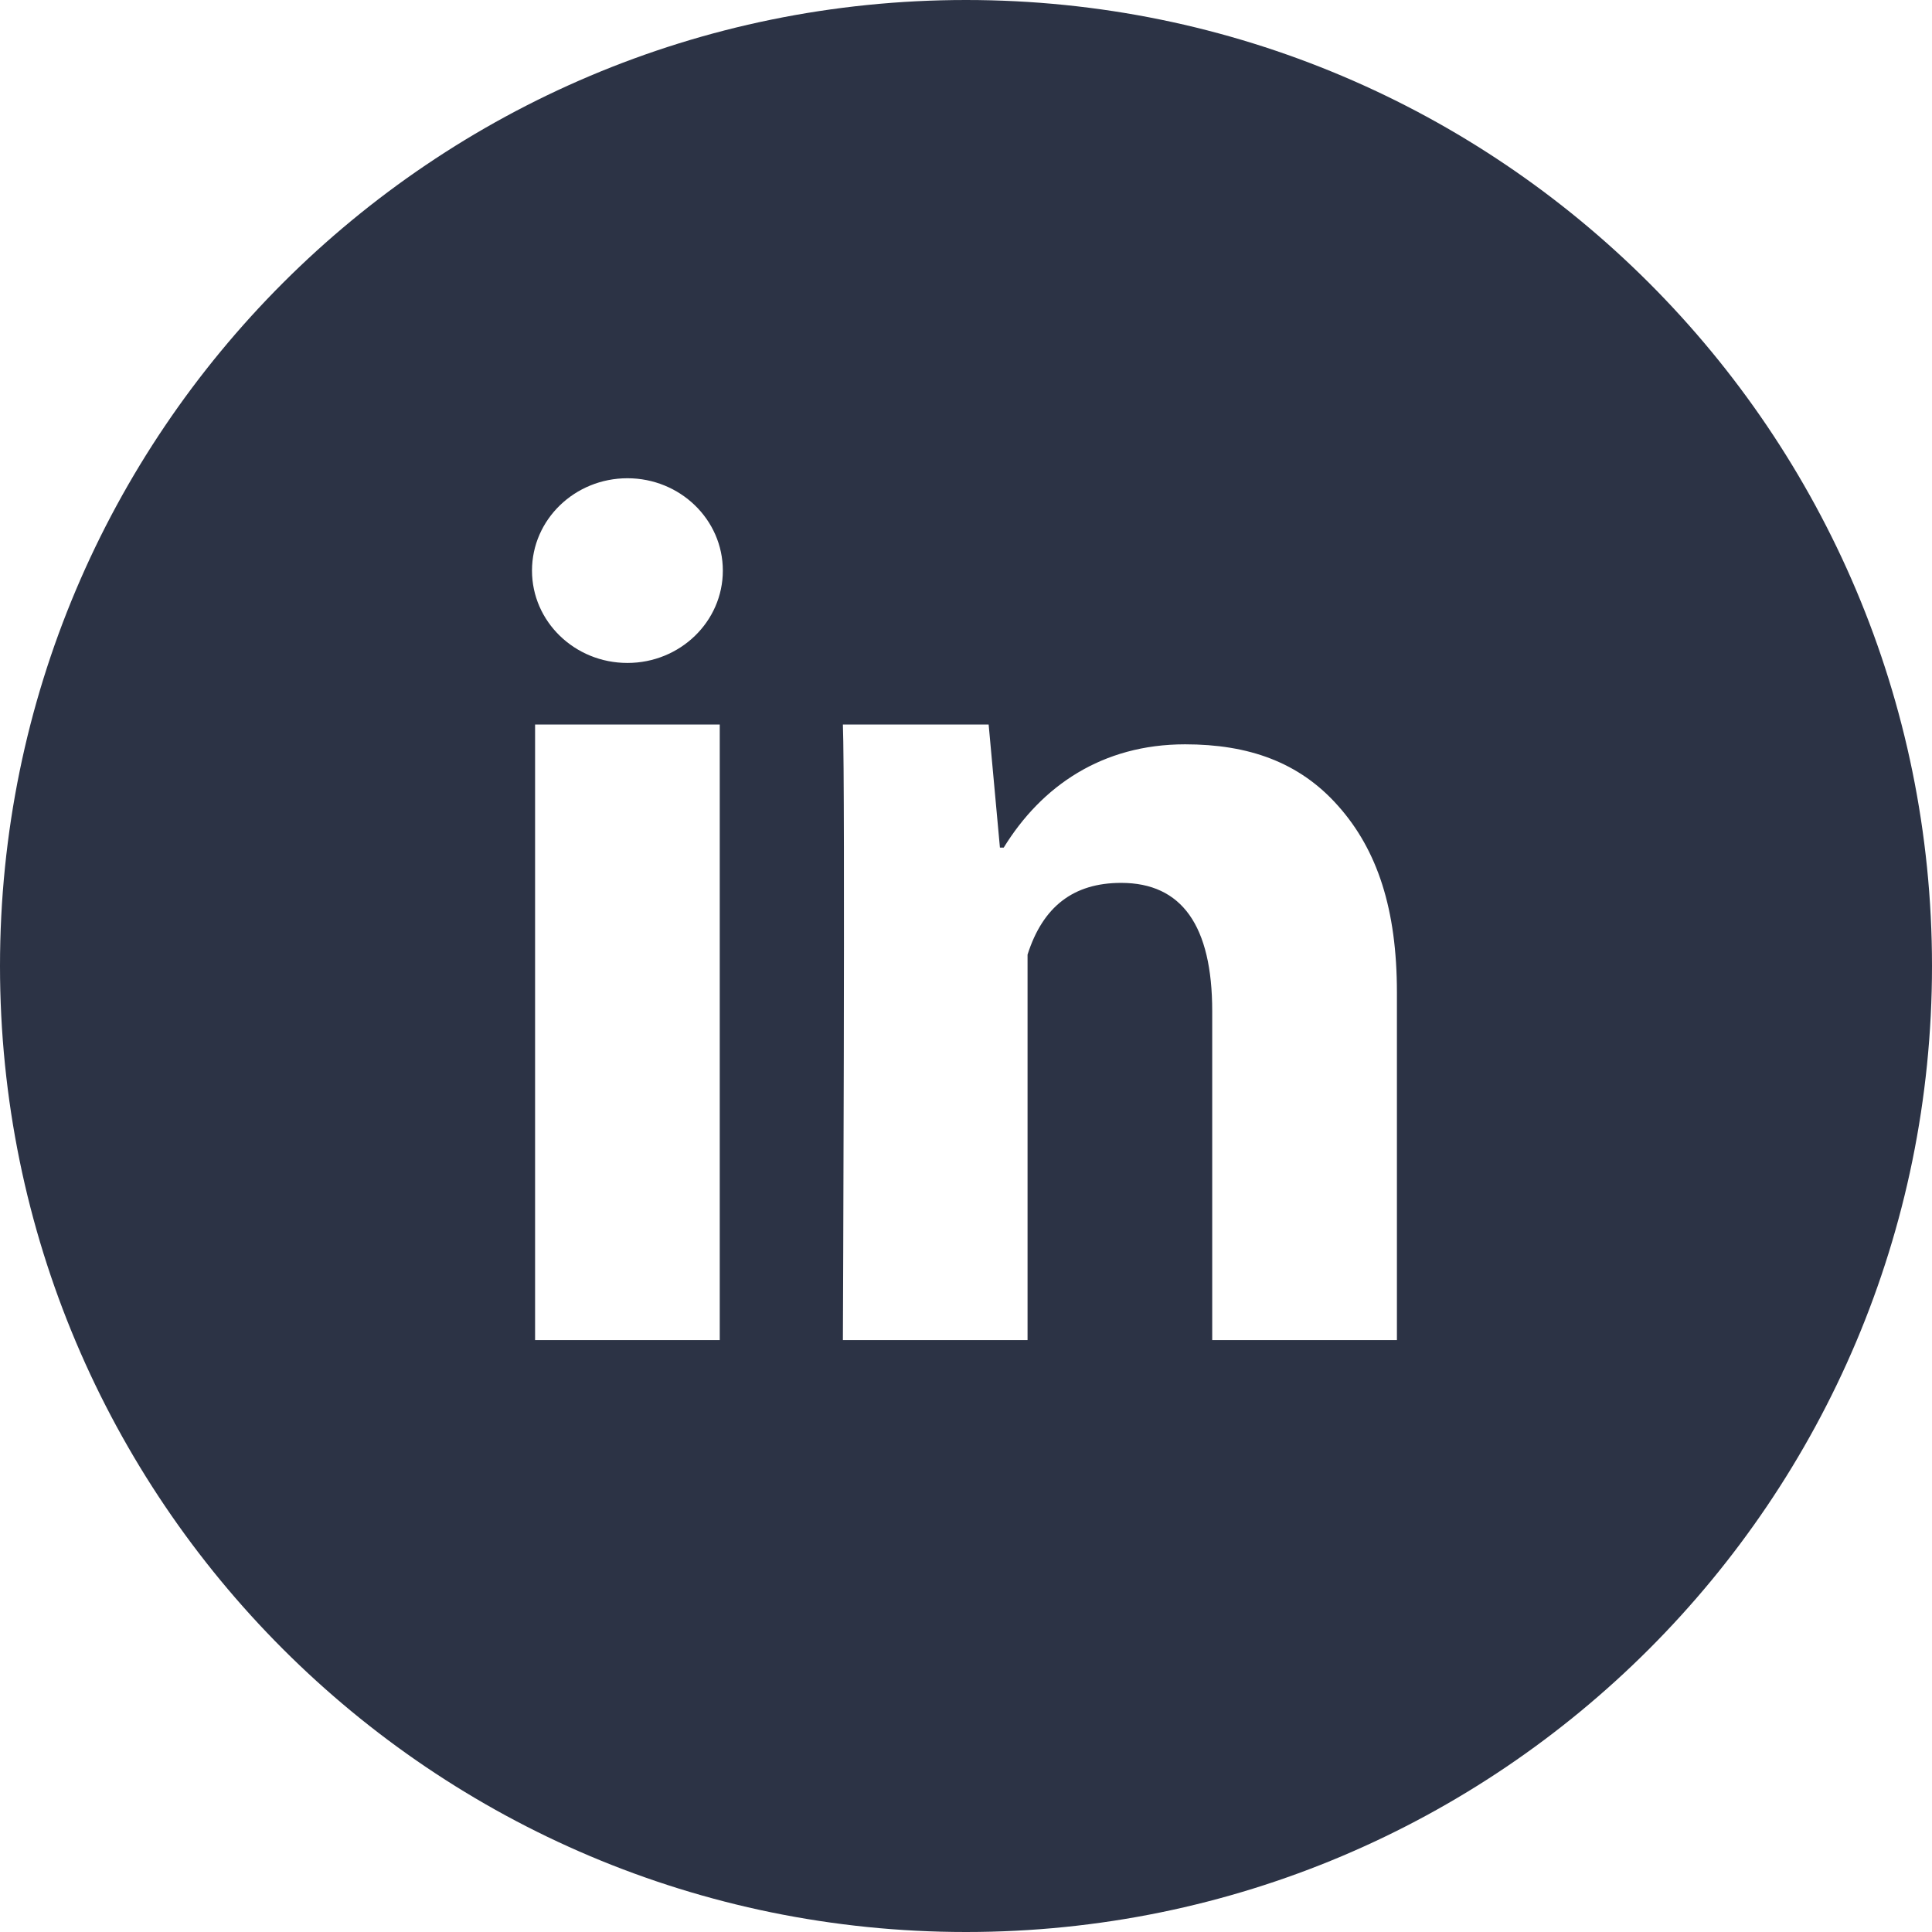 <svg width="50" height="50" viewBox="0 0 50 50" fill="none" xmlns="http://www.w3.org/2000/svg">
<path fill-rule="evenodd" clip-rule="evenodd" d="M50 25C50 38.807 38.807 50 25 50C11.193 50 0 38.807 0 25C0 11.193 11.193 0 25 0C38.807 0 50 11.193 50 25ZM18.627 18.75V34.681H13.848V18.75H18.627ZM36.152 34.681H31.372V26.171C31.372 23.953 30.582 22.849 29.016 22.849C27.775 22.849 26.988 23.467 26.593 24.705V34.681H21.814C21.814 34.681 21.877 20.343 21.814 18.75H25.586L25.878 21.936H25.976C26.956 20.343 28.522 19.263 30.67 19.263C32.303 19.263 33.623 19.717 34.632 20.858C35.647 22 36.152 23.533 36.152 25.685V34.681ZM18.707 14.767C18.707 16.087 17.601 17.157 16.238 17.157C14.873 17.157 13.768 16.087 13.768 14.767C13.768 13.447 14.873 12.377 16.238 12.377C17.601 12.377 18.707 13.447 18.707 14.767Z" fill="#2C3345"/>
</svg>
